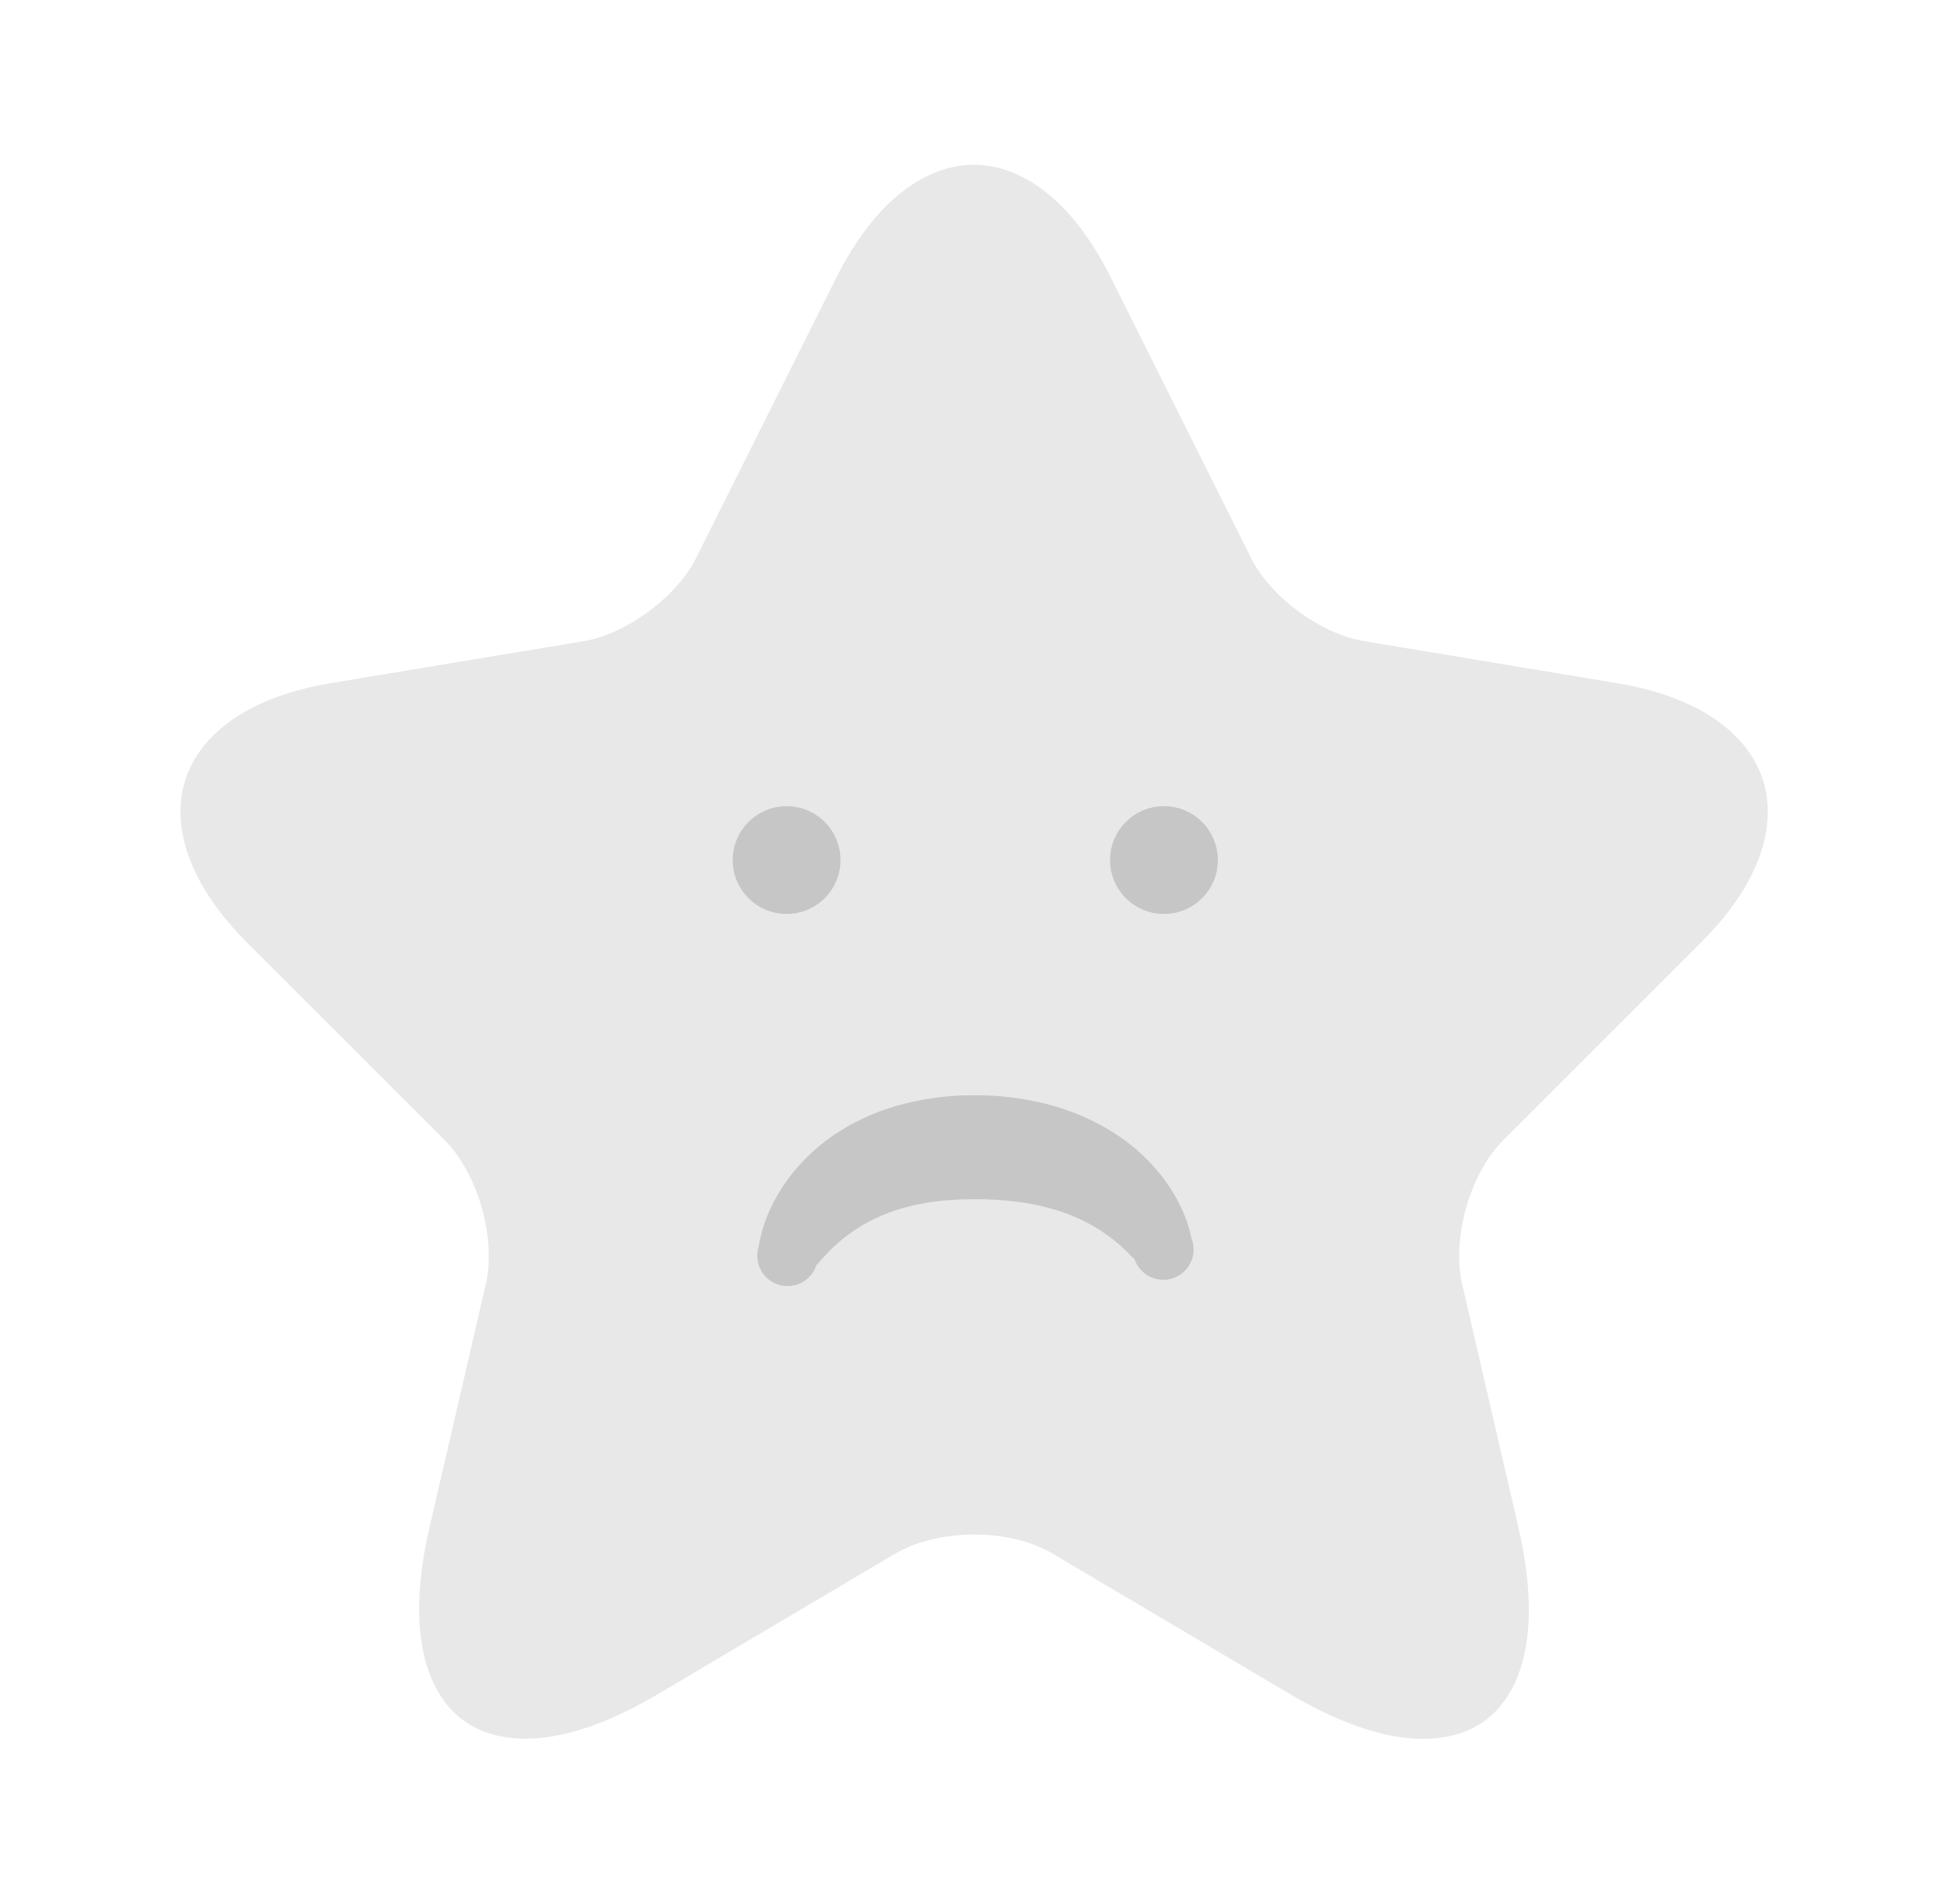 <svg width="45" height="44" viewBox="0 0 45 44" fill="none" xmlns="http://www.w3.org/2000/svg">
<path d="M25 6.767L25 6.769L28.224 13.216C28.225 13.217 28.225 13.219 28.226 13.22C28.513 13.805 29.01 14.331 29.548 14.728C30.087 15.126 30.736 15.444 31.378 15.551L31.378 15.551L37.226 16.523C38.967 16.813 39.784 17.543 40.011 18.249C40.237 18.954 39.999 20.019 38.746 21.264L38.744 21.266L34.197 25.813C33.7 26.31 33.349 26.998 33.152 27.686C32.955 28.375 32.889 29.142 33.042 29.826L33.042 29.826L33.044 29.831L34.345 35.458C34.844 37.623 34.424 38.739 33.857 39.153C33.289 39.567 32.093 39.626 30.177 38.494L24.697 35.25C24.058 34.871 23.261 34.705 22.506 34.705C21.75 34.705 20.952 34.871 20.307 35.247L20.307 35.247L20.302 35.249L14.821 38.495L14.82 38.495C12.917 39.624 11.72 39.563 11.149 39.146C10.577 38.729 10.156 37.61 10.653 35.459L10.653 35.459L11.955 29.831L11.955 29.831L11.956 29.826C12.109 29.142 12.044 28.375 11.847 27.686C11.65 26.998 11.299 26.31 10.801 25.813L6.255 21.266C5.009 20.021 4.77 18.954 4.995 18.248C5.22 17.543 6.033 16.813 7.773 16.523L13.621 15.552L13.623 15.551C14.256 15.444 14.9 15.124 15.436 14.726C15.971 14.33 16.467 13.805 16.755 13.219L19.98 6.77C19.98 6.77 19.98 6.77 19.98 6.769C20.805 5.127 21.761 4.557 22.497 4.557C23.232 4.557 24.183 5.125 25 6.767Z" fill="#E8E8E8" stroke="#E8E8E8" stroke-width="1.5" stroke-linecap="round" stroke-linejoin="round"/>
<path d="M18.171 21.117C18.859 21.117 19.416 20.56 19.416 19.872C19.416 19.184 18.859 18.627 18.171 18.627C17.483 18.627 16.926 19.184 16.926 19.872C16.926 20.56 17.483 21.117 18.171 21.117Z" fill="#C6C6C6"/>
<path d="M26.888 21.117C27.575 21.117 28.133 20.56 28.133 19.872C28.133 19.184 27.575 18.627 26.888 18.627C26.2 18.627 25.643 19.184 25.643 19.872C25.643 20.56 26.2 21.117 26.888 21.117Z" fill="#C6C6C6"/>
<path d="M17.523 28.811C17.529 28.788 17.53 28.779 17.532 28.767L17.538 28.735L17.549 28.677C17.556 28.639 17.564 28.604 17.572 28.569C17.589 28.499 17.608 28.431 17.628 28.364C17.67 28.232 17.718 28.103 17.774 27.977C17.887 27.725 18.025 27.486 18.187 27.263C18.517 26.813 18.929 26.43 19.402 26.133C19.636 25.986 19.882 25.859 20.137 25.752C20.387 25.648 20.645 25.563 20.908 25.497C21.417 25.371 21.94 25.306 22.464 25.306C22.982 25.3 23.498 25.354 24.003 25.467L24.197 25.513C24.261 25.528 24.325 25.549 24.389 25.567C24.517 25.603 24.644 25.649 24.771 25.695C25.026 25.79 25.274 25.906 25.511 26.041C25.751 26.177 25.979 26.334 26.192 26.509C26.405 26.686 26.601 26.883 26.777 27.098C26.952 27.312 27.104 27.544 27.23 27.79C27.294 27.914 27.35 28.041 27.398 28.172C27.422 28.238 27.445 28.306 27.465 28.376C27.475 28.412 27.485 28.445 27.494 28.485L27.508 28.543L27.515 28.576C27.518 28.588 27.52 28.596 27.527 28.62C27.56 28.708 27.576 28.801 27.573 28.895C27.569 28.988 27.547 29.08 27.508 29.165C27.468 29.25 27.412 29.326 27.343 29.389C27.273 29.452 27.192 29.5 27.104 29.531C27.015 29.562 26.922 29.575 26.828 29.569C26.735 29.563 26.643 29.538 26.56 29.496C26.476 29.454 26.401 29.396 26.341 29.325C26.28 29.254 26.234 29.171 26.206 29.082C26.208 29.093 26.204 29.088 26.202 29.088C26.2 29.088 26.197 29.084 26.194 29.082C26.191 29.08 26.183 29.072 26.175 29.065L26.135 29.024C26.107 28.995 26.078 28.965 26.048 28.936C25.989 28.876 25.925 28.818 25.861 28.761C25.733 28.649 25.598 28.546 25.456 28.453C25.317 28.36 25.172 28.277 25.022 28.204C24.872 28.132 24.718 28.068 24.561 28.012L24.442 27.972L24.321 27.936C24.282 27.922 24.24 27.913 24.198 27.902C24.157 27.891 24.117 27.879 24.075 27.871C23.991 27.853 23.908 27.832 23.822 27.818C23.779 27.811 23.737 27.801 23.694 27.795L23.563 27.776C23.203 27.726 22.839 27.703 22.476 27.706C21.736 27.71 21.05 27.81 20.442 28.054C20.136 28.177 19.846 28.34 19.582 28.537C19.445 28.64 19.316 28.752 19.194 28.871C19.133 28.932 19.072 28.995 19.015 29.059L18.973 29.107L18.932 29.153L18.893 29.197C18.886 29.205 18.881 29.21 18.875 29.216C18.873 29.219 18.87 29.221 18.867 29.223C18.865 29.223 18.862 29.229 18.863 29.219C18.809 29.396 18.686 29.545 18.523 29.633C18.359 29.72 18.167 29.739 17.989 29.685C17.812 29.631 17.663 29.508 17.576 29.345C17.488 29.181 17.469 28.989 17.523 28.811L17.523 28.811Z" fill="#C6C6C6"/>
</svg>
